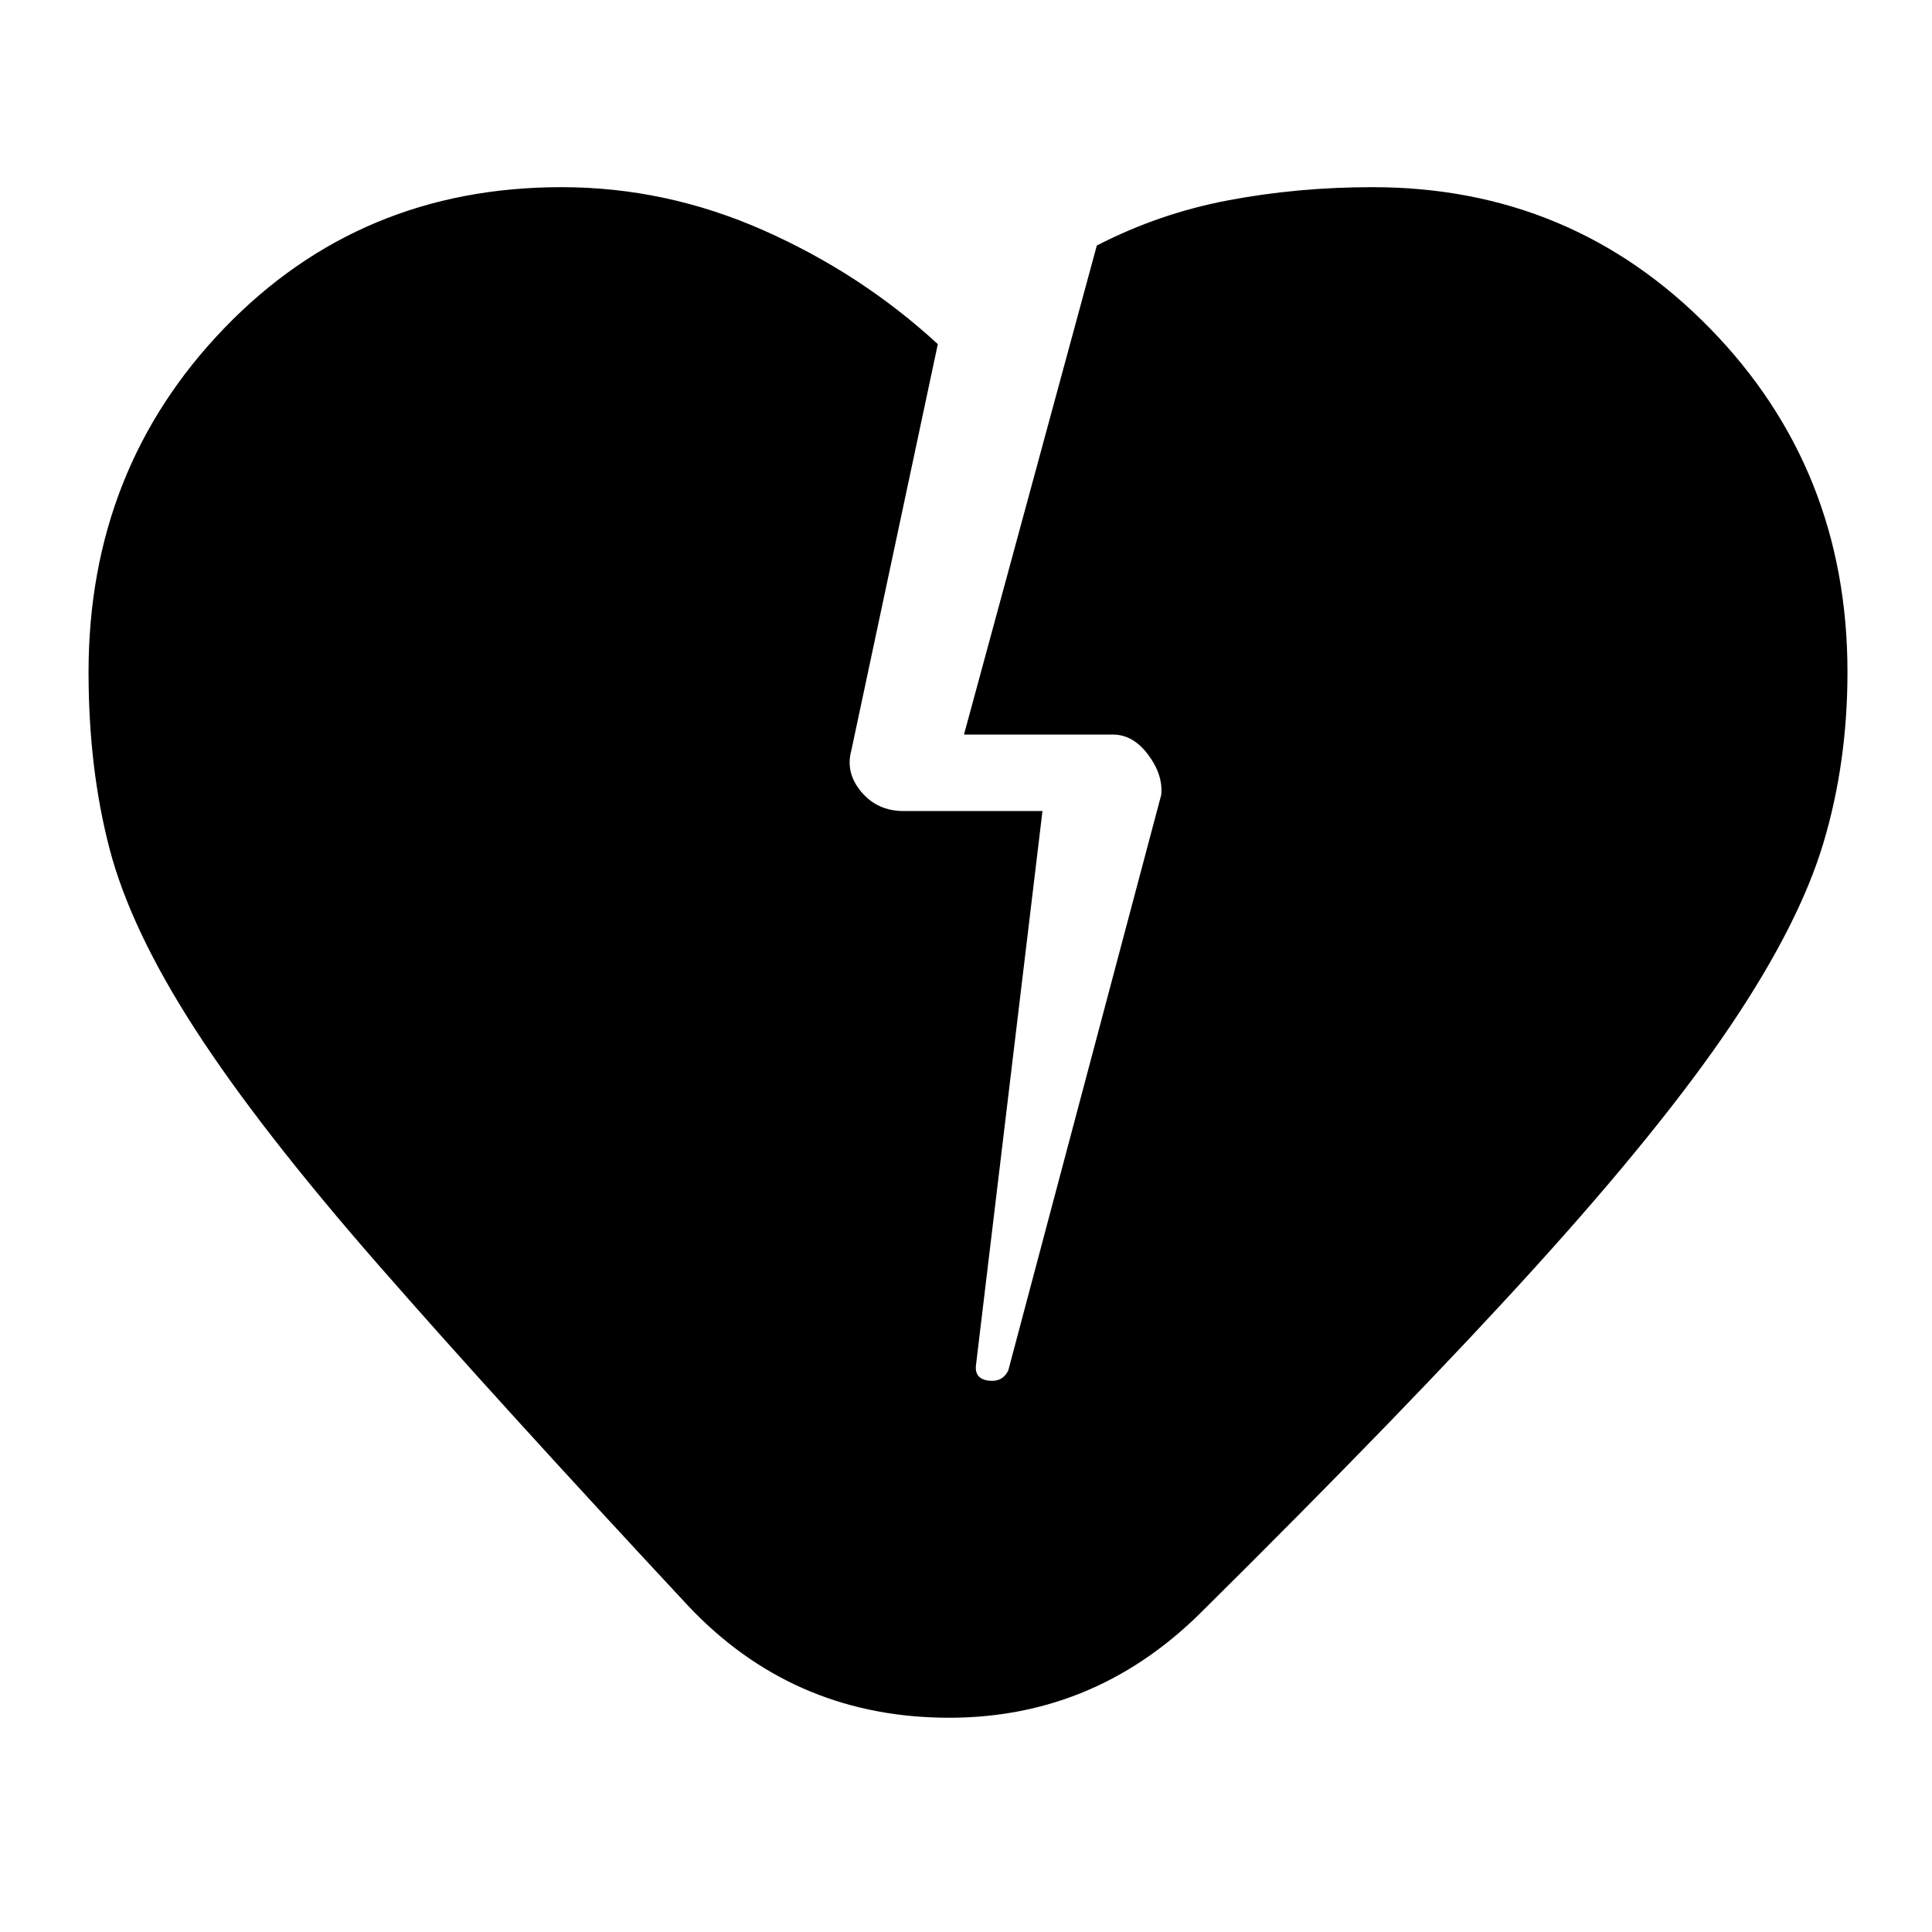 <svg xmlns="http://www.w3.org/2000/svg" height="48" width="48"><path d="M17.1 39.9q-4.75-5.1-7.7-8.475t-4.55-5.85Q3.25 23.1 2.725 21.1q-.525-2-.525-4.4 0-5.05 3.375-8.55 3.375-3.5 8.375-3.5 2.6 0 5.025 1.075Q21.4 6.8 23.3 8.55l-2.15 10.1q-.15.55.25 1.025.4.475 1.05.475h3.45L24.25 33.9q-.05.35.3.4.35.05.5-.25l3.8-14.3q.05-.5-.325-1t-.875-.5h-3.7l3.3-12.15q1.55-.8 3.275-1.125Q32.25 4.65 34.1 4.65q4.95 0 8.375 3.5T45.9 16.7q0 2.25-.6 4.25T43 25.475q-1.7 2.525-4.85 6Q35 34.95 29.8 40.1q-2.7 2.65-6.425 2.575Q19.65 42.6 17.1 39.9Z"/></svg>